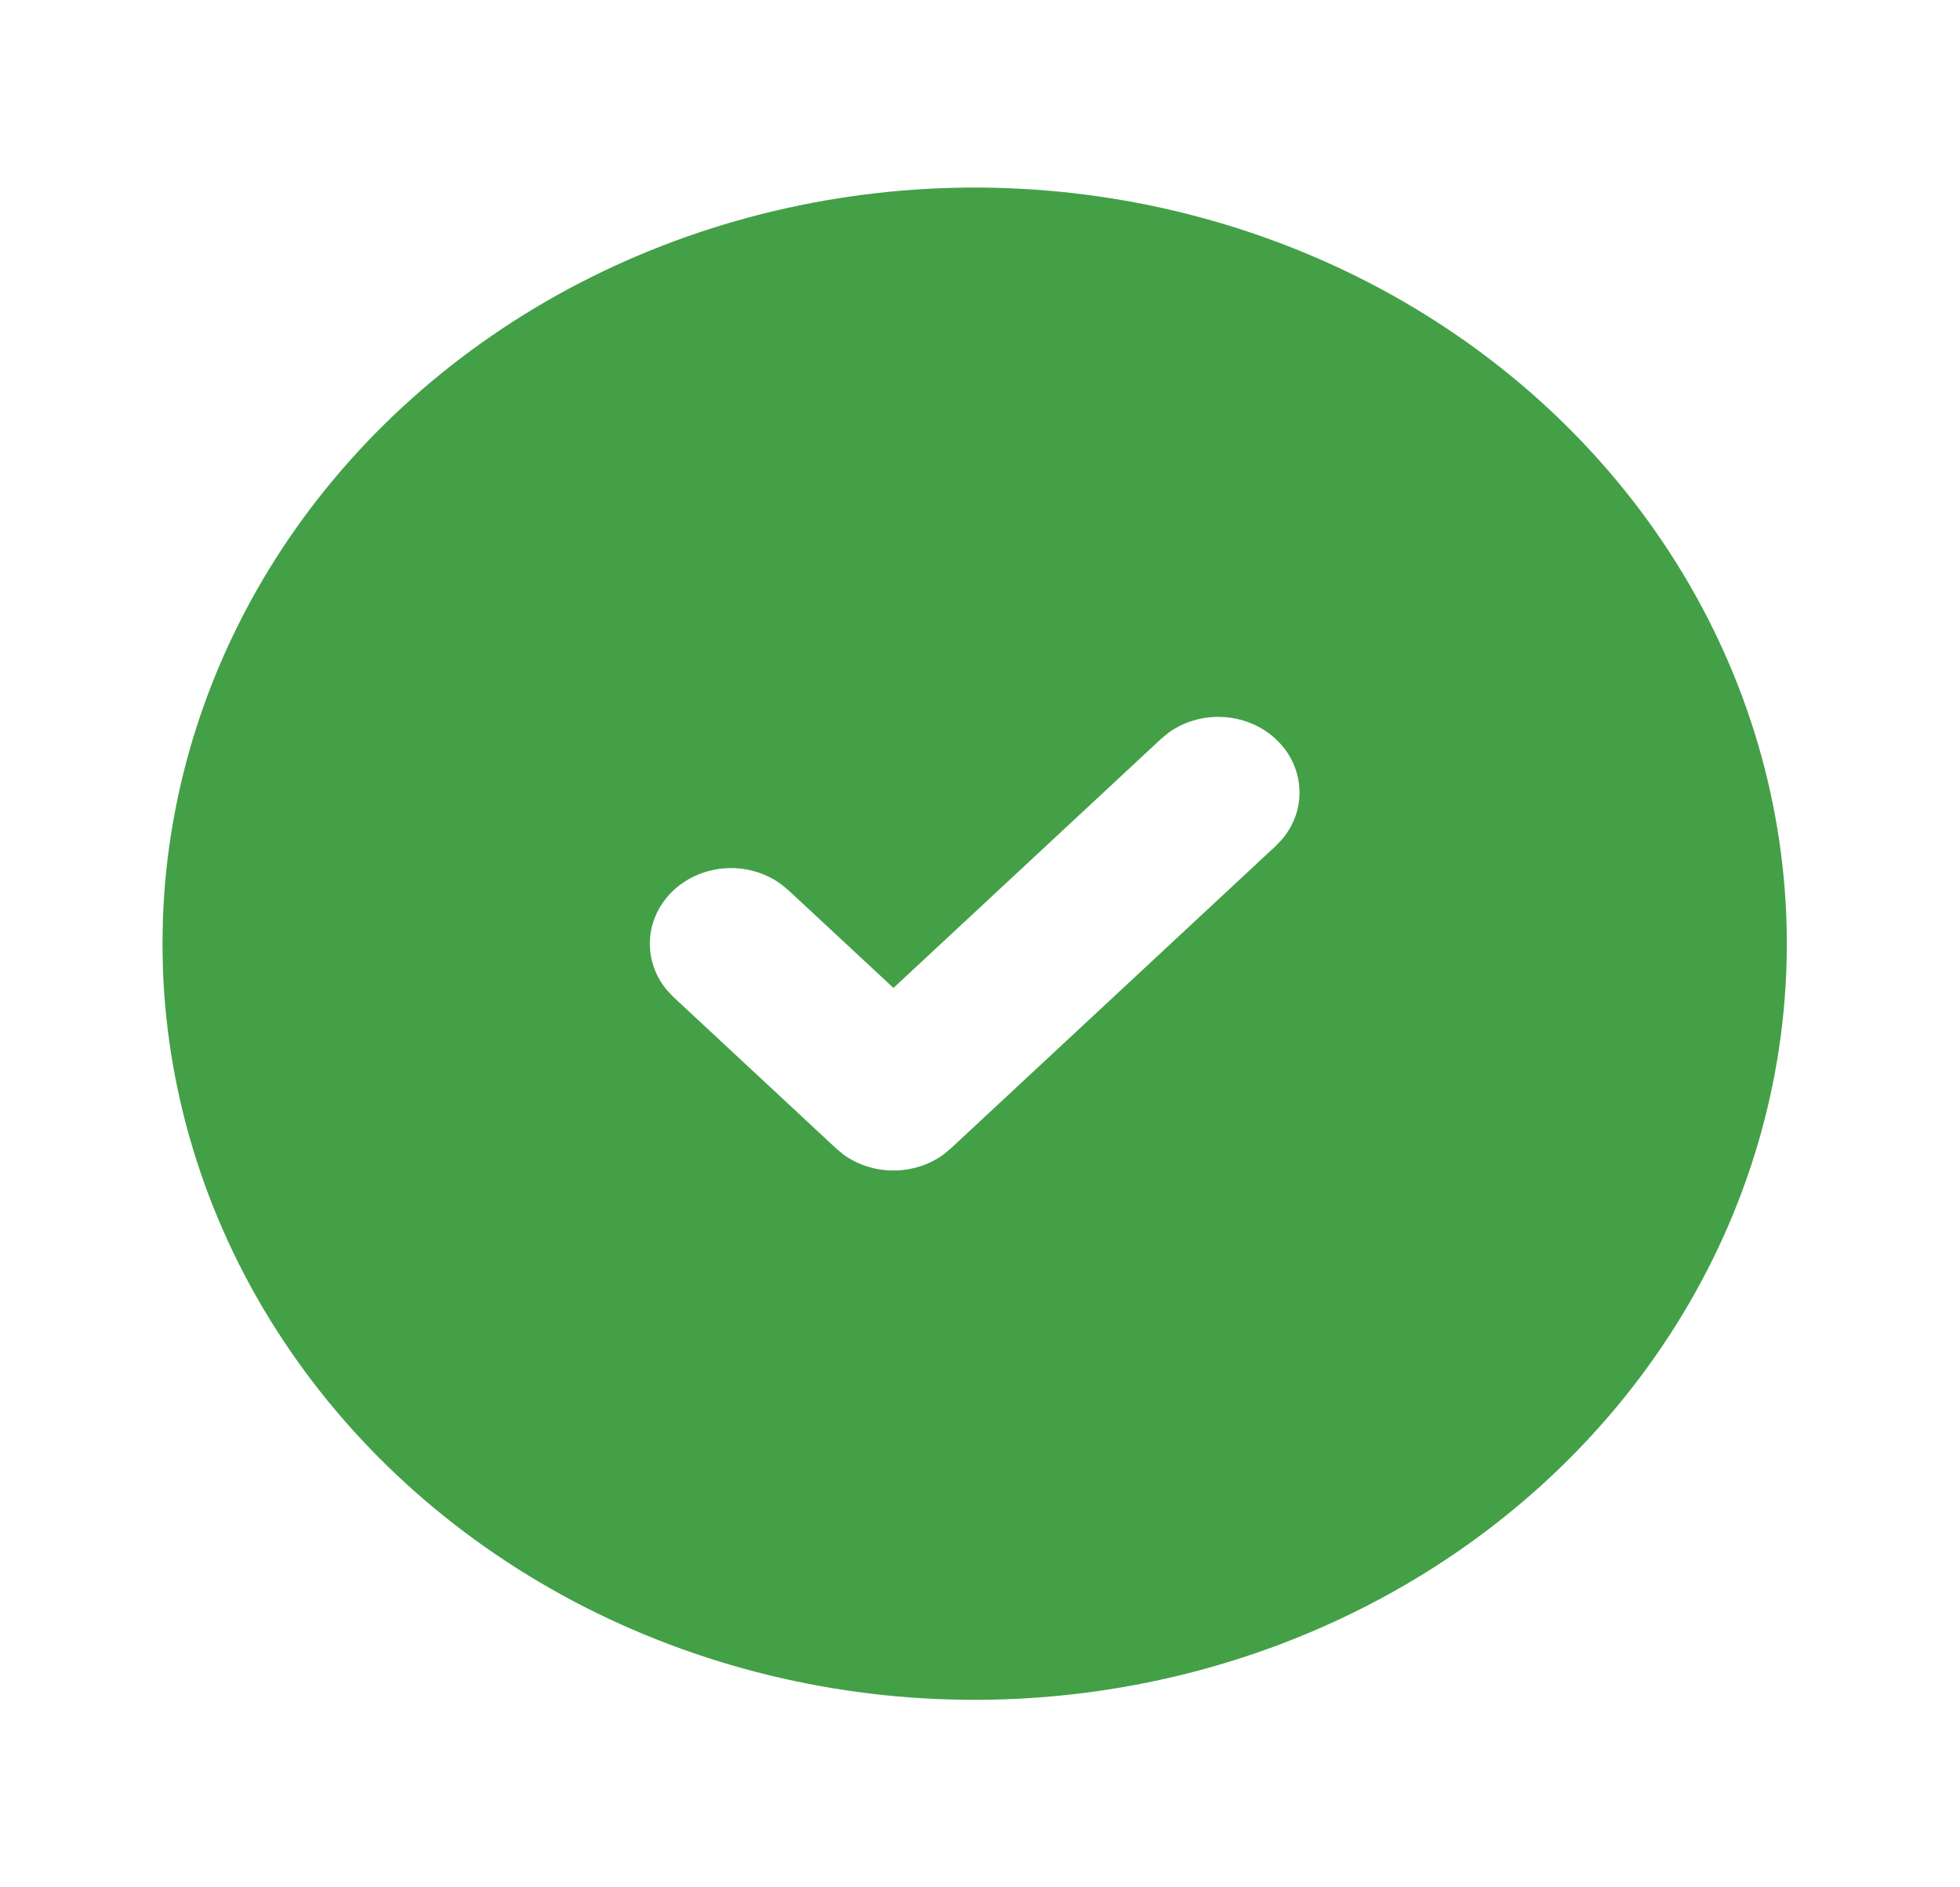 <svg width="27" height="26" viewBox="0 0 27 26" fill="none" xmlns="http://www.w3.org/2000/svg">
    <g clipPath="url(#clip0_1_7571)">
        <path d="M19.021 3.98C20.708 4.887 22.112 6.189 23.093 7.756C24.074 9.324 24.598 11.102 24.614 12.916C24.63 14.731 24.137 16.517 23.183 18.099C22.229 19.681 20.848 21.004 19.177 21.936C17.505 22.869 15.601 23.378 13.653 23.415C11.704 23.452 9.78 23.014 8.069 22.146C6.358 21.277 4.921 20.007 3.899 18.462C2.878 16.918 2.307 15.151 2.244 13.338L2.238 13.001L2.244 12.663C2.307 10.864 2.869 9.111 3.876 7.574C4.883 6.038 6.3 4.771 7.99 3.896C9.68 3.022 11.584 2.57 13.517 2.584C15.45 2.599 17.346 3.08 19.021 3.98ZM17.574 10.181C17.381 10.001 17.125 9.894 16.853 9.878C16.581 9.862 16.312 9.939 16.097 10.094L15.992 10.181L12.308 13.61L10.861 12.264L10.756 12.178C10.541 12.022 10.272 11.945 10 11.961C9.728 11.977 9.472 12.085 9.279 12.264C9.087 12.444 8.971 12.682 8.954 12.935C8.937 13.188 9.019 13.439 9.186 13.639L9.279 13.737L11.517 15.82L11.622 15.907C11.818 16.049 12.059 16.125 12.308 16.125C12.556 16.125 12.797 16.049 12.994 15.907L13.099 15.82L17.574 11.654L17.667 11.556C17.834 11.355 17.917 11.105 17.899 10.852C17.882 10.599 17.767 10.36 17.574 10.181Z"
              fill="#43A047"/>
    </g>
    <defs>
        <clipPath id="clip0_1_7571">
            <rect width="26.852" height="25" fill="white" transform="translate(0 0.5)"/>
        </clipPath>
    </defs>
</svg>
